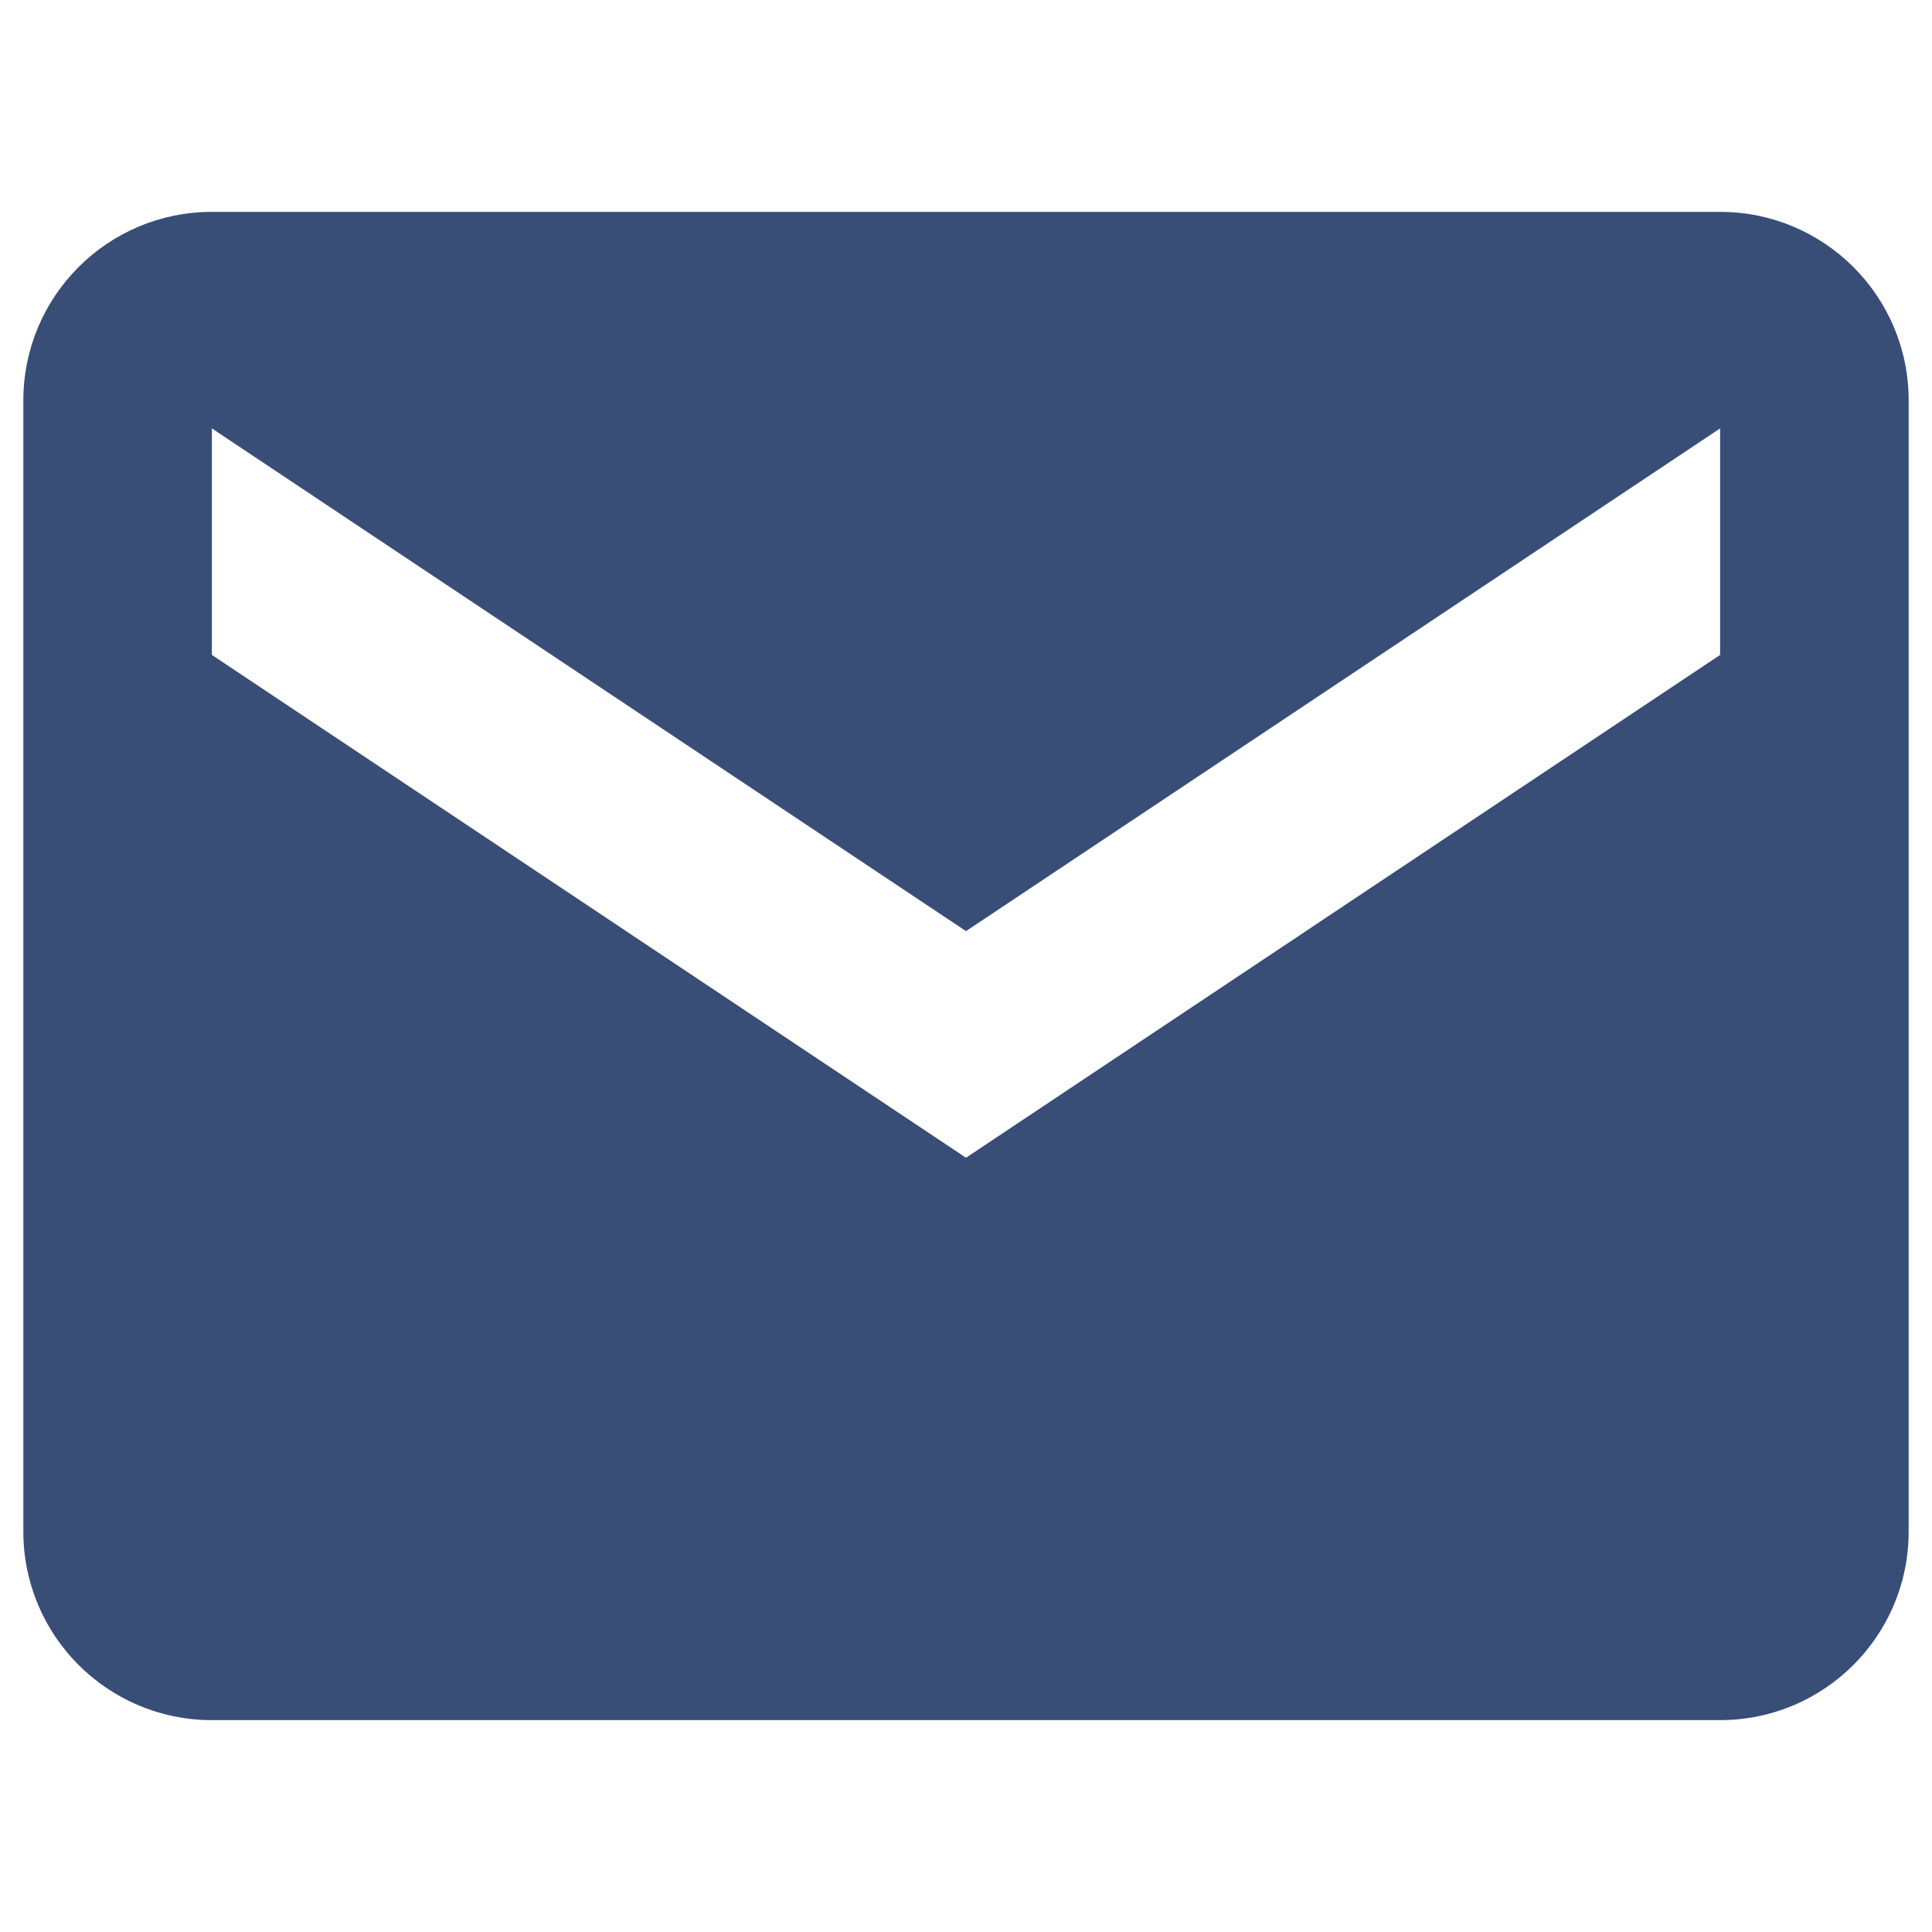<?xml version="1.0" encoding="UTF-8" standalone="no" ?>
<!DOCTYPE svg PUBLIC "-//W3C//DTD SVG 1.1//EN" "http://www.w3.org/Graphics/SVG/1.1/DTD/svg11.dtd">
<svg xmlns="http://www.w3.org/2000/svg" xmlns:xlink="http://www.w3.org/1999/xlink" version="1.1" width="24" height="24" viewBox="0 0 24 24" xml:space="preserve">
<desc>Created with Fabric.js 5.3.0</desc>
<defs>
</defs>
<g transform="matrix(1.171 0 0 1.171 12 12)" id="v7fUTQ8ypSTHwDU1Vu4Yg"  >
<path style="stroke: none; stroke-width: 1; stroke-dasharray: none; stroke-linecap: butt; stroke-dashoffset: 0; stroke-linejoin: miter; stroke-miterlimit: 4; fill: rgb(56,78,119); fill-rule: nonzero; opacity: 1;"  transform=" translate(-12, -12)" d="M 20 4 L 4 4 C 2.895 4 2 4.895 2 6 L 2 18 C 2 19.105 2.895 20 4 20 L 20 20 C 21.105 20 22 19.105 22 18 L 22 6 C 22 4.895 21.105 4 20 4 z M 20 8.7 L 12 14.034 L 4 8.7 L 4 6.297 L 12 11.63 L 20 6.297 L 20 8.7 z" stroke-linecap="round" />
</g>
</svg>
